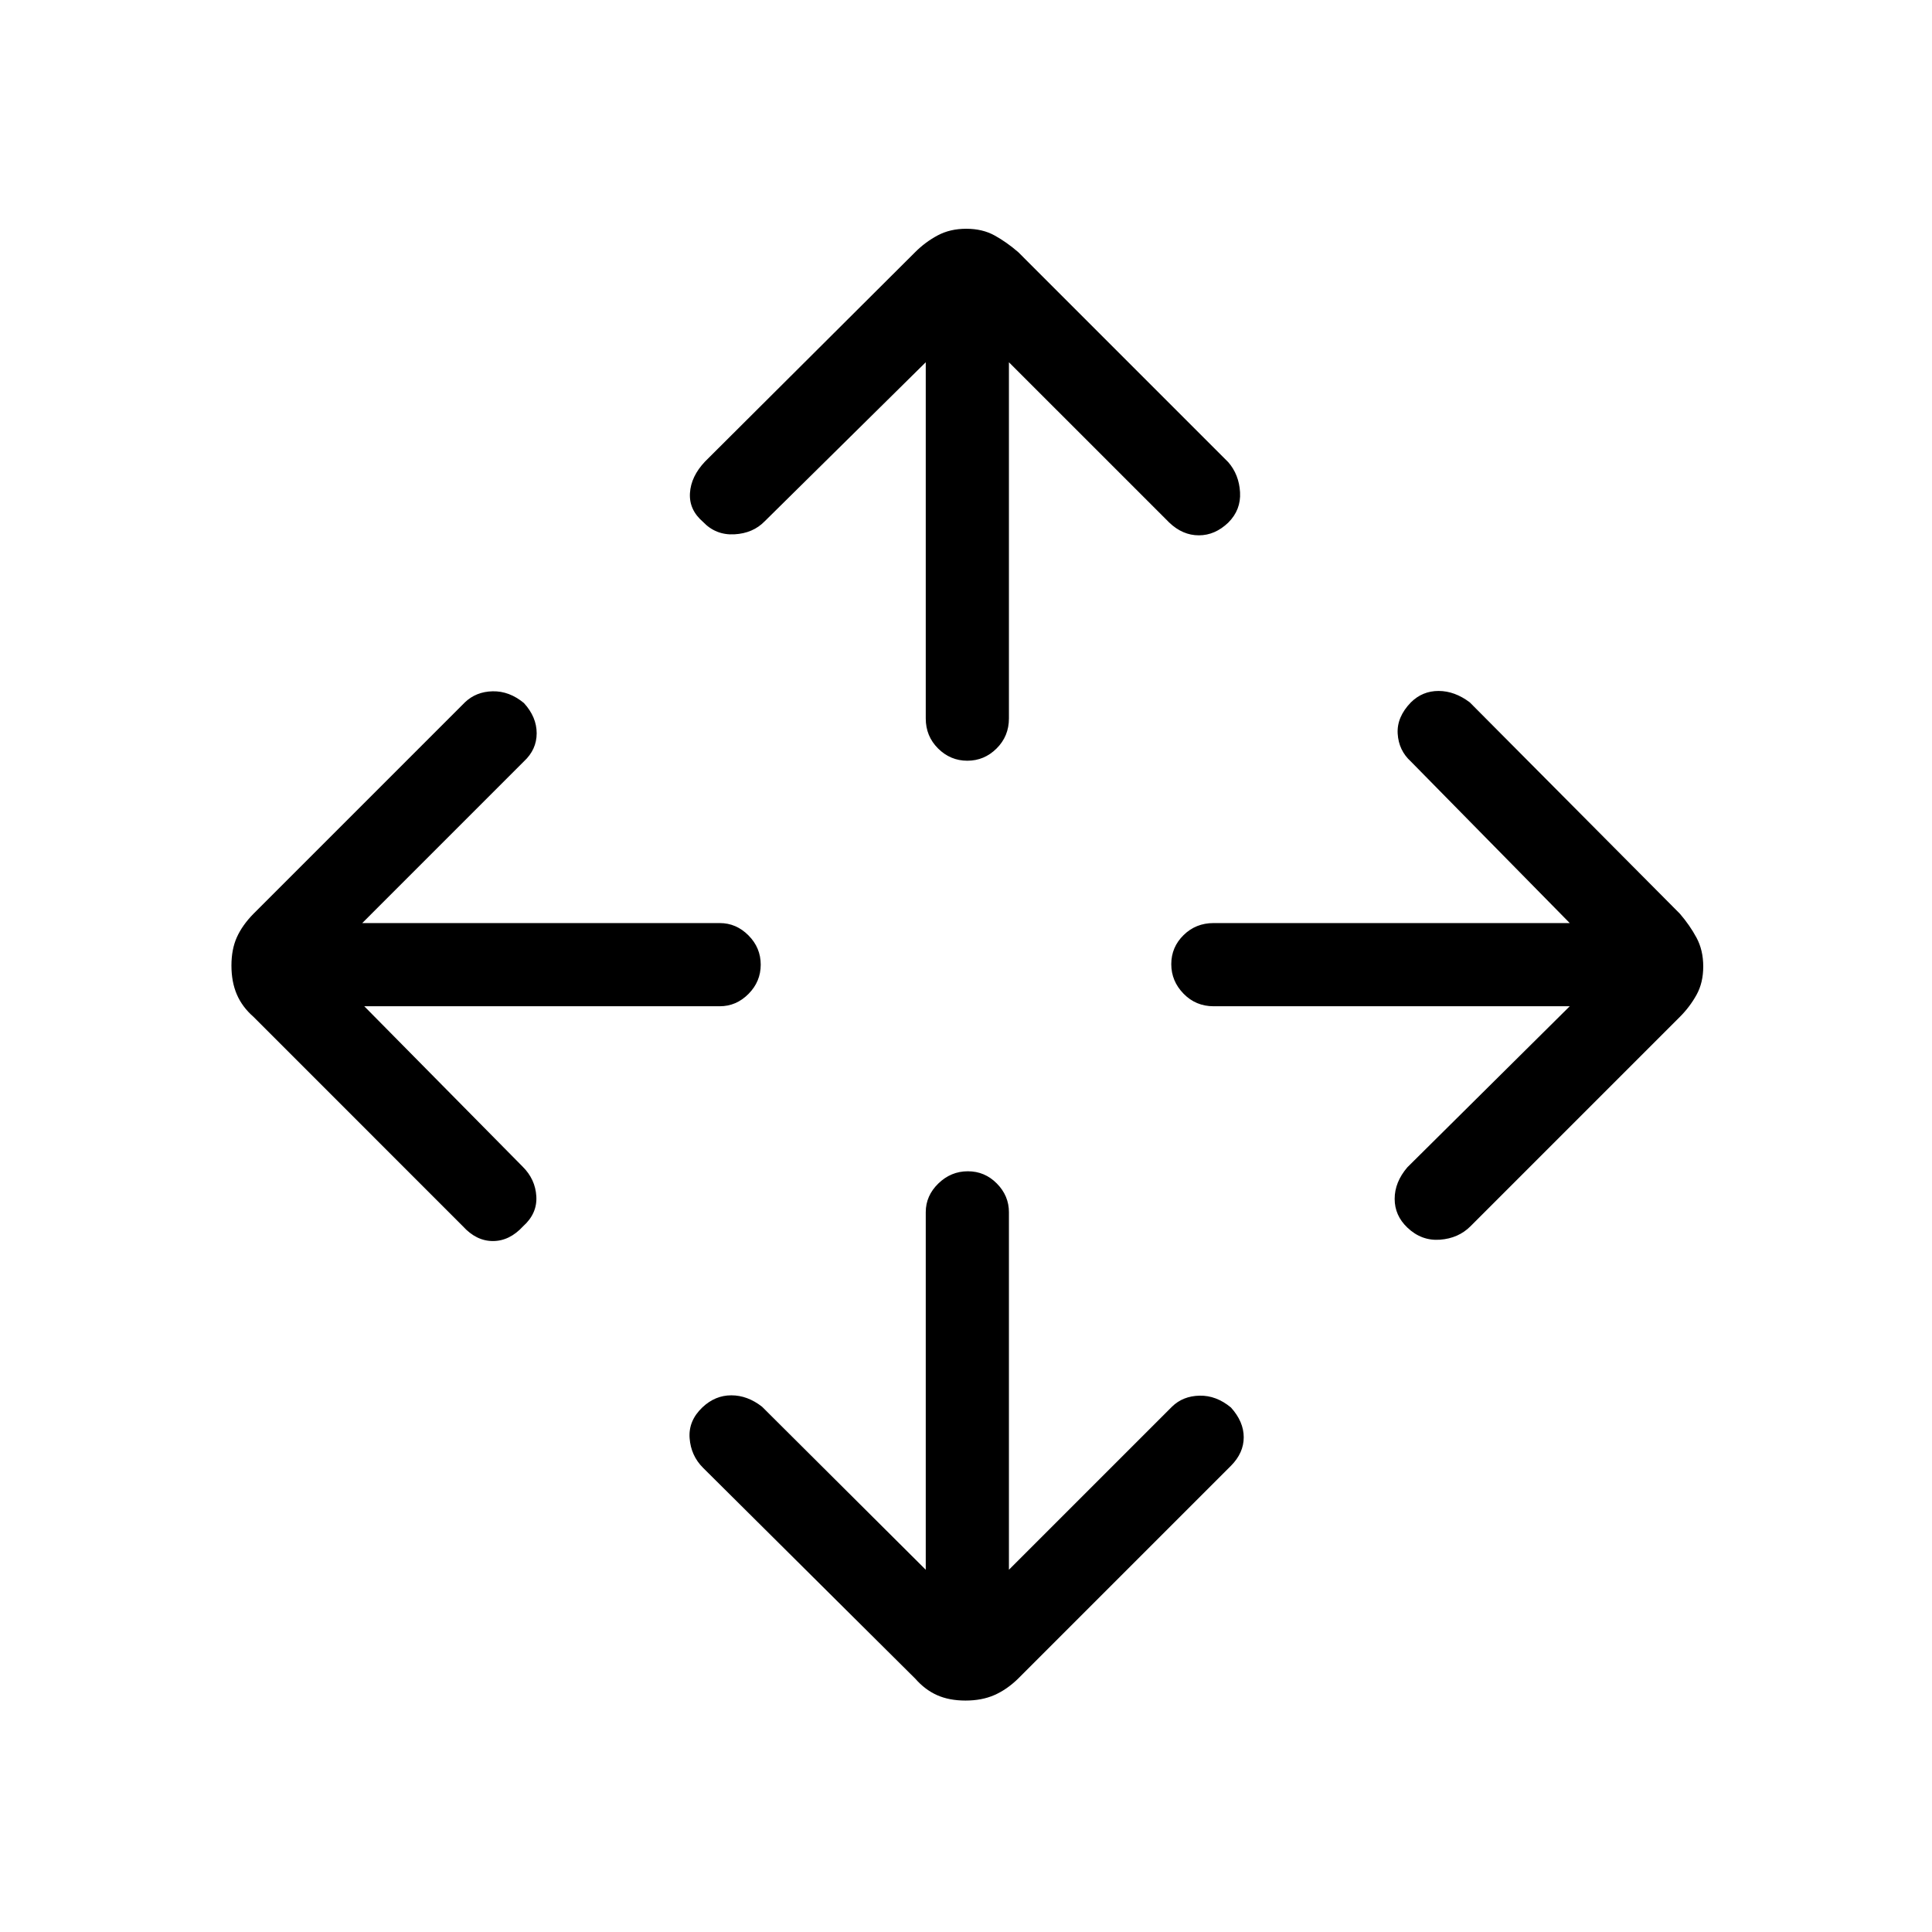 <svg xmlns="http://www.w3.org/2000/svg" height="40" viewBox="0 -960 960 960" width="40"><path d="M460-180v-177.67q0-8.16 6.25-14.25 6.25-6.08 14.67-6.08 8.41 0 14.41 6.08 6 6.09 6 14.25V-180l81-81q5.42-5.33 13.74-5.5 8.31-.17 15.6 5.9 6.33 7.03 6.33 14.78 0 7.76-6.33 14.15L505.83-125.83q-5.61 5.44-11.8 8.13-6.2 2.7-14.28 2.7-8.08 0-14.08-2.67-6-2.66-10.87-8.2l-105.47-104.8q-6-6-6.66-14.66Q342-254 349-260.67q6.33-6 14.39-6 8.05 0 15.28 5.67L460-180ZM181-460l78.67 79.67q6.33 6.26 6.83 14.79.5 8.54-6.57 14.87-6.73 7.34-15 7.34-8.26 0-14.93-7.34L125.97-454.73q-5.64-4.94-8.3-11.16-2.67-6.22-2.67-14.33t2.7-14.08q2.69-5.97 8.23-11.63L231-611q5.56-5.33 13.81-5.5 8.26-.17 15.52 5.83 6.34 6.94 6.34 15.03 0 8.08-6.34 13.97L180-501.33h177.67q8.16 0 14.25 6.13 6.08 6.12 6.08 14.54 0 8.41-6.08 14.54-6.09 6.12-14.25 6.12H181Zm599 0H603q-8.82 0-14.91-6.25T582-480.92q0-8.41 6.09-14.41t14.91-6h177l-79-80.34q-6-5.48-6.5-13.76t6.57-15.57q5.73-5.67 13.74-5.67 8 0 15.52 5.67l104.4 105.03q4.94 5.74 8.27 11.93 3.33 6.2 3.33 14.27 0 8.08-3.33 14.09t-8.3 10.98L730.67-350.67q-6 6-15.17 6.67-9.17.67-16.17-6-6.33-6-6.33-14.3t6.33-15.7L780-460ZM460-780l-80 79q-5.82 6-15.08 6.5-9.25.5-15.59-6.17-7-6-6.5-14.3t7.5-15.7l104.4-104.03q4.94-4.97 11.13-8.3 6.19-3.33 14.26-3.33 8.08 0 14.09 3.33 6.02 3.33 11.76 8.3l104.36 104.37q5.34 6.18 5.84 14.92t-5.84 15.08q-6.6 6.33-14.64 6.33-8.05 0-14.69-6.33L501.33-780v177q0 8.82-6.13 14.91-6.12 6.09-14.54 6.09-8.41 0-14.54-6.09Q460-594.18 460-603v-177Z"/></svg>